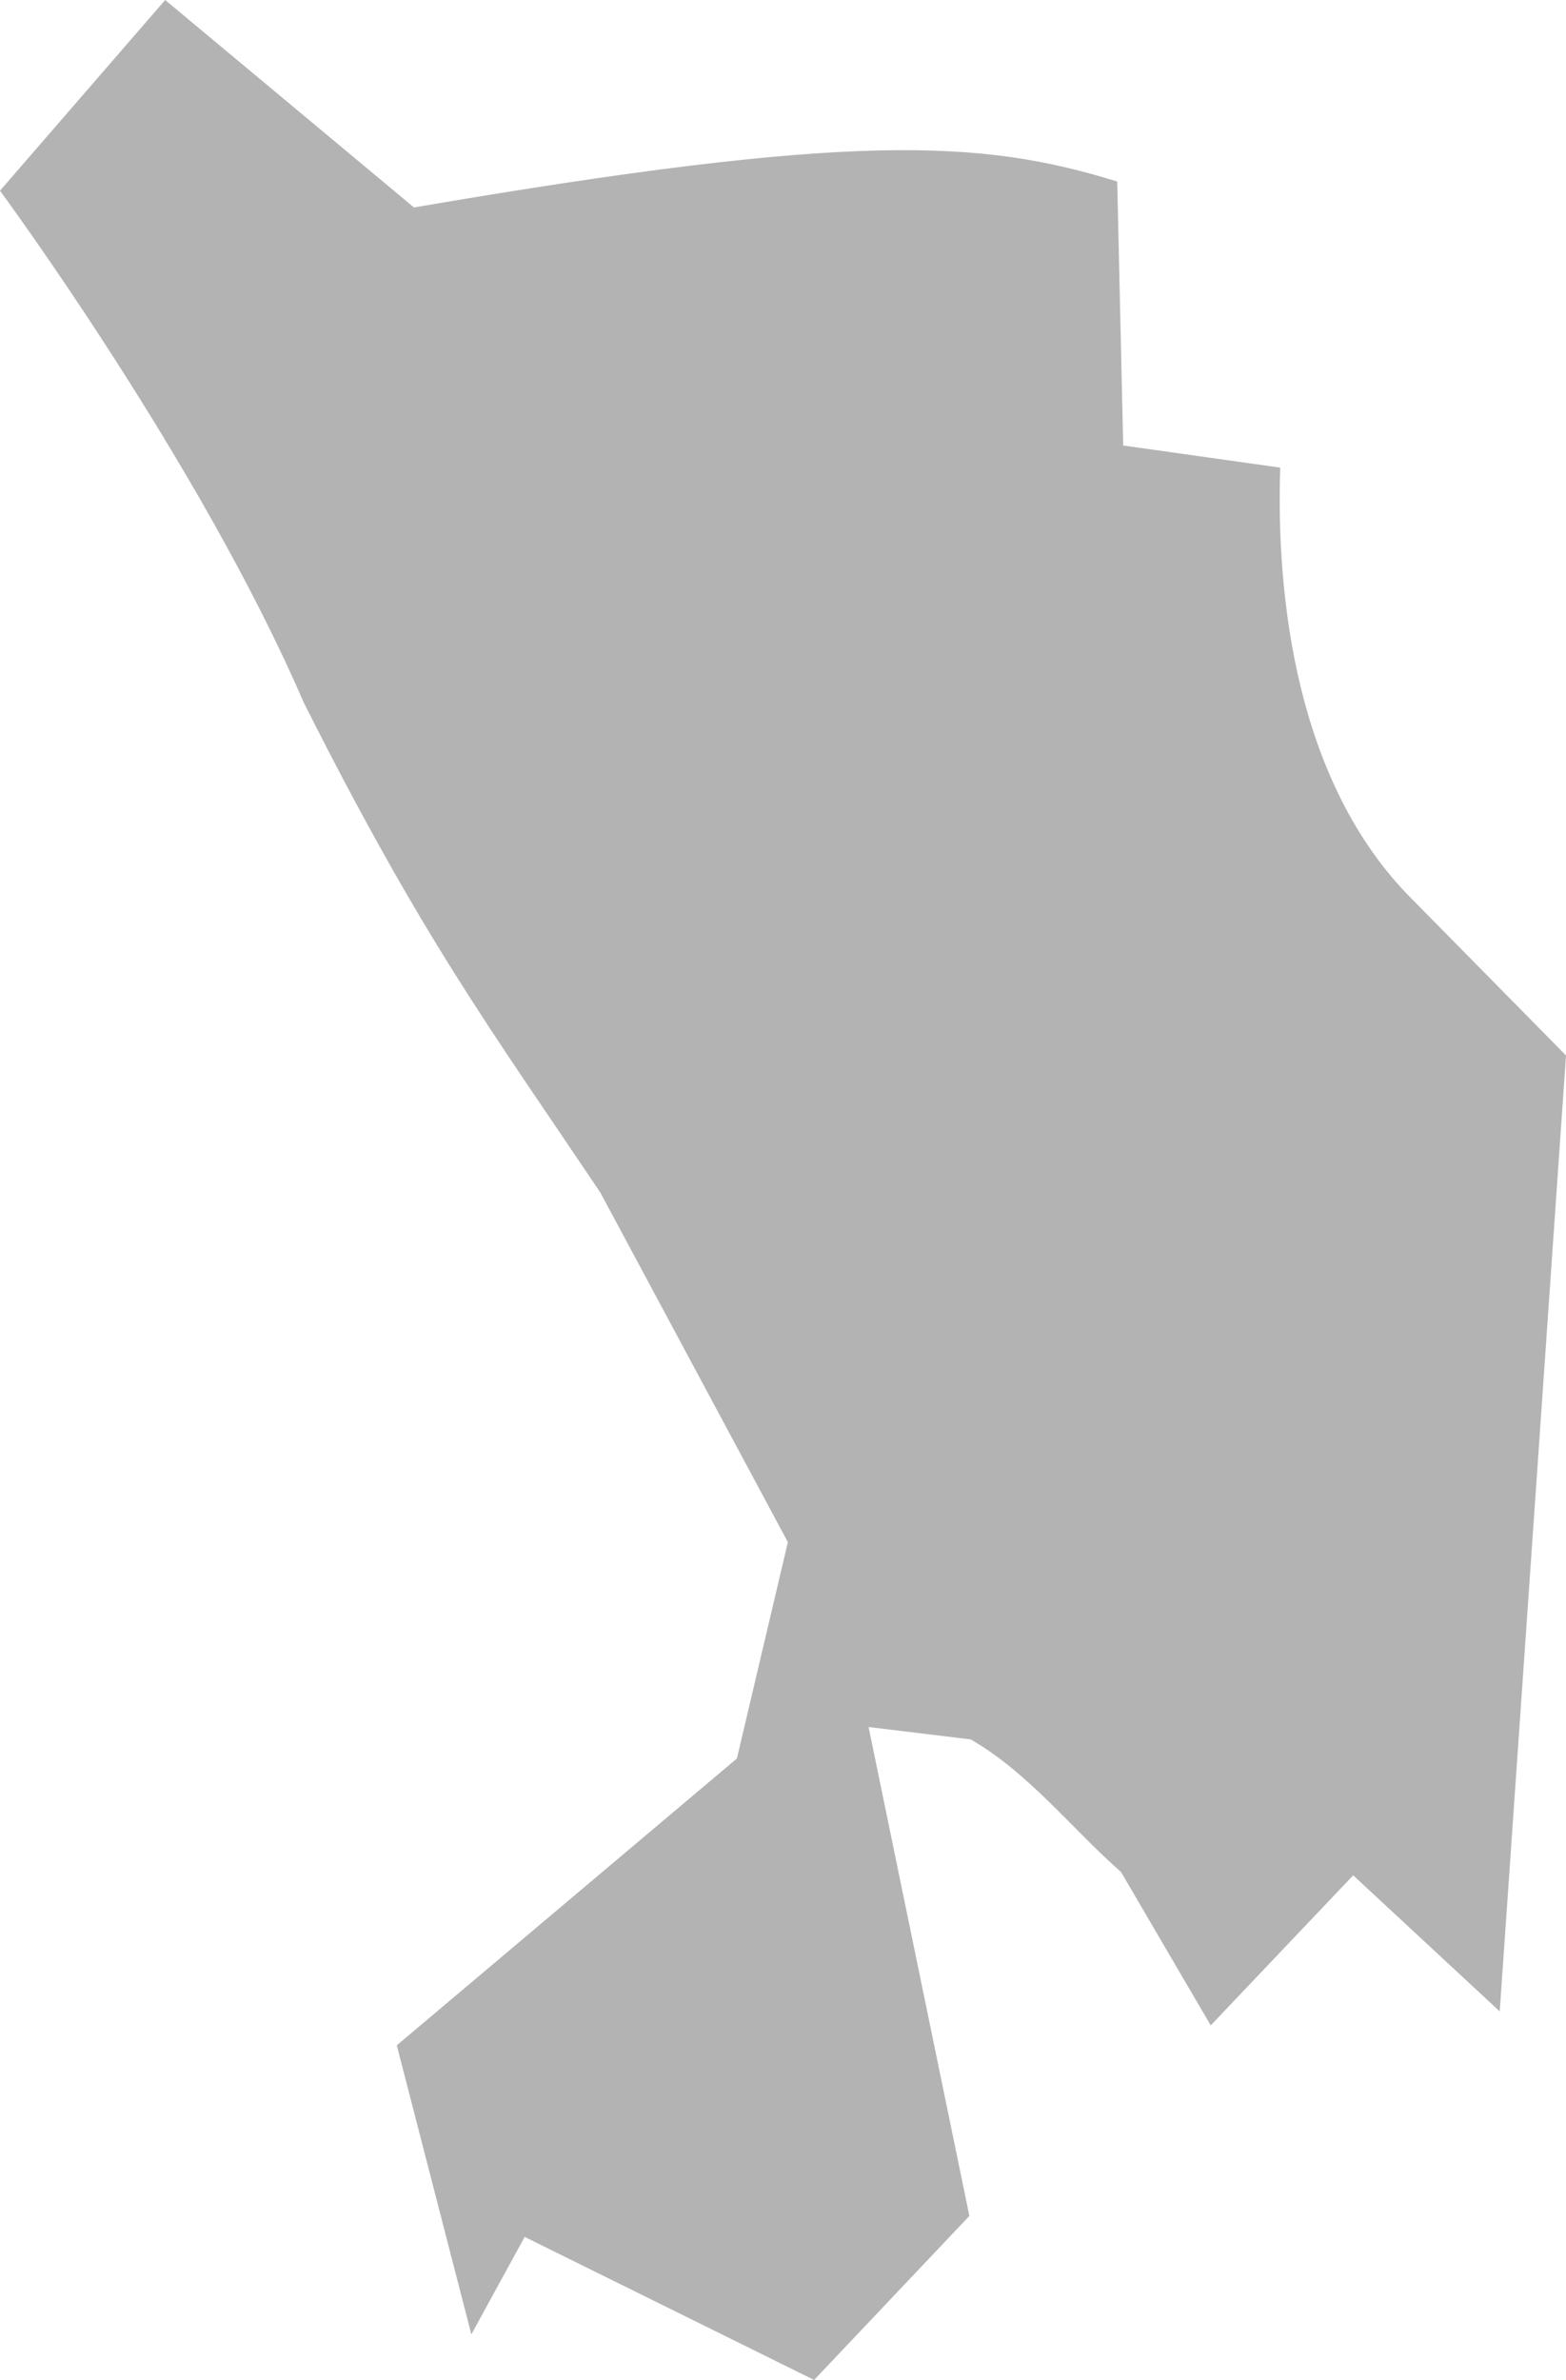 <?xml version="1.0" encoding="UTF-8" standalone="no"?>
<svg
   xmlns:dc="http://purl.org/dc/elements/1.1/"
   xmlns:cc="http://creativecommons.org/ns#"
   xmlns:rdf="http://www.w3.org/1999/02/22-rdf-syntax-ns#"
   xmlns:svg="http://www.w3.org/2000/svg"
   xmlns="http://www.w3.org/2000/svg"
   xmlns:sodipodi="http://sodipodi.sourceforge.net/DTD/sodipodi-0.dtd"
   xmlns:inkscape="http://www.inkscape.org/namespaces/inkscape"
   version="1.0"
   width="10.751"
   height="16.337"
   id="svg2"
   sodipodi:docname="NJ_8.svg"
   inkscape:version="0.92.2 5c3e80d, 2017-08-06">
  <defs
     id="defs94" />
  <sodipodi:namedview
     pagecolor="#ffffff"
     bordercolor="#666666"
     borderopacity="1"
     objecttolerance="10"
     gridtolerance="10"
     guidetolerance="10"
     inkscape:pageopacity="0"
     inkscape:pageshadow="2"
     inkscape:window-width="640"
     inkscape:window-height="480"
     id="namedview92"
     showgrid="false"
     inkscape:zoom="0.12542268"
     inkscape:cx="-1047.7292"
     inkscape:cy="-306.98201"
     inkscape:window-x="0"
     inkscape:window-y="0"
     inkscape:window-maximized="0"
     inkscape:current-layer="svg2" />
  <path
     d="M 5.589,16.337 3.602,15.355 3.236,16.024 2.724,14.04 5.059,12.071 5.409,10.586 4.122,8.187 C 3.366,7.061 2.9,6.442 2.084,4.82 1.372,3.169 0,1.309 0,1.309 L 1.134,0 2.842,1.424 C 5.856,0.908 6.731,0.956 7.67,1.246 l 0.041,1.812 1.078,0.152 C 8.76,4.093 8.896,5.374 9.693,6.171 L 10.751,7.245 10.296,13.807 9.29,12.873 8.312,13.903 7.696,12.85 C 7.37,12.565 7.062,12.168 6.664,11.94 l -0.701,-0.085 0.692,3.356 z"
     style="fill:#b3b3b3;fill-opacity:1"
     id="NJ_8"
     inkscape:connector-curvature="0" />
</svg>
